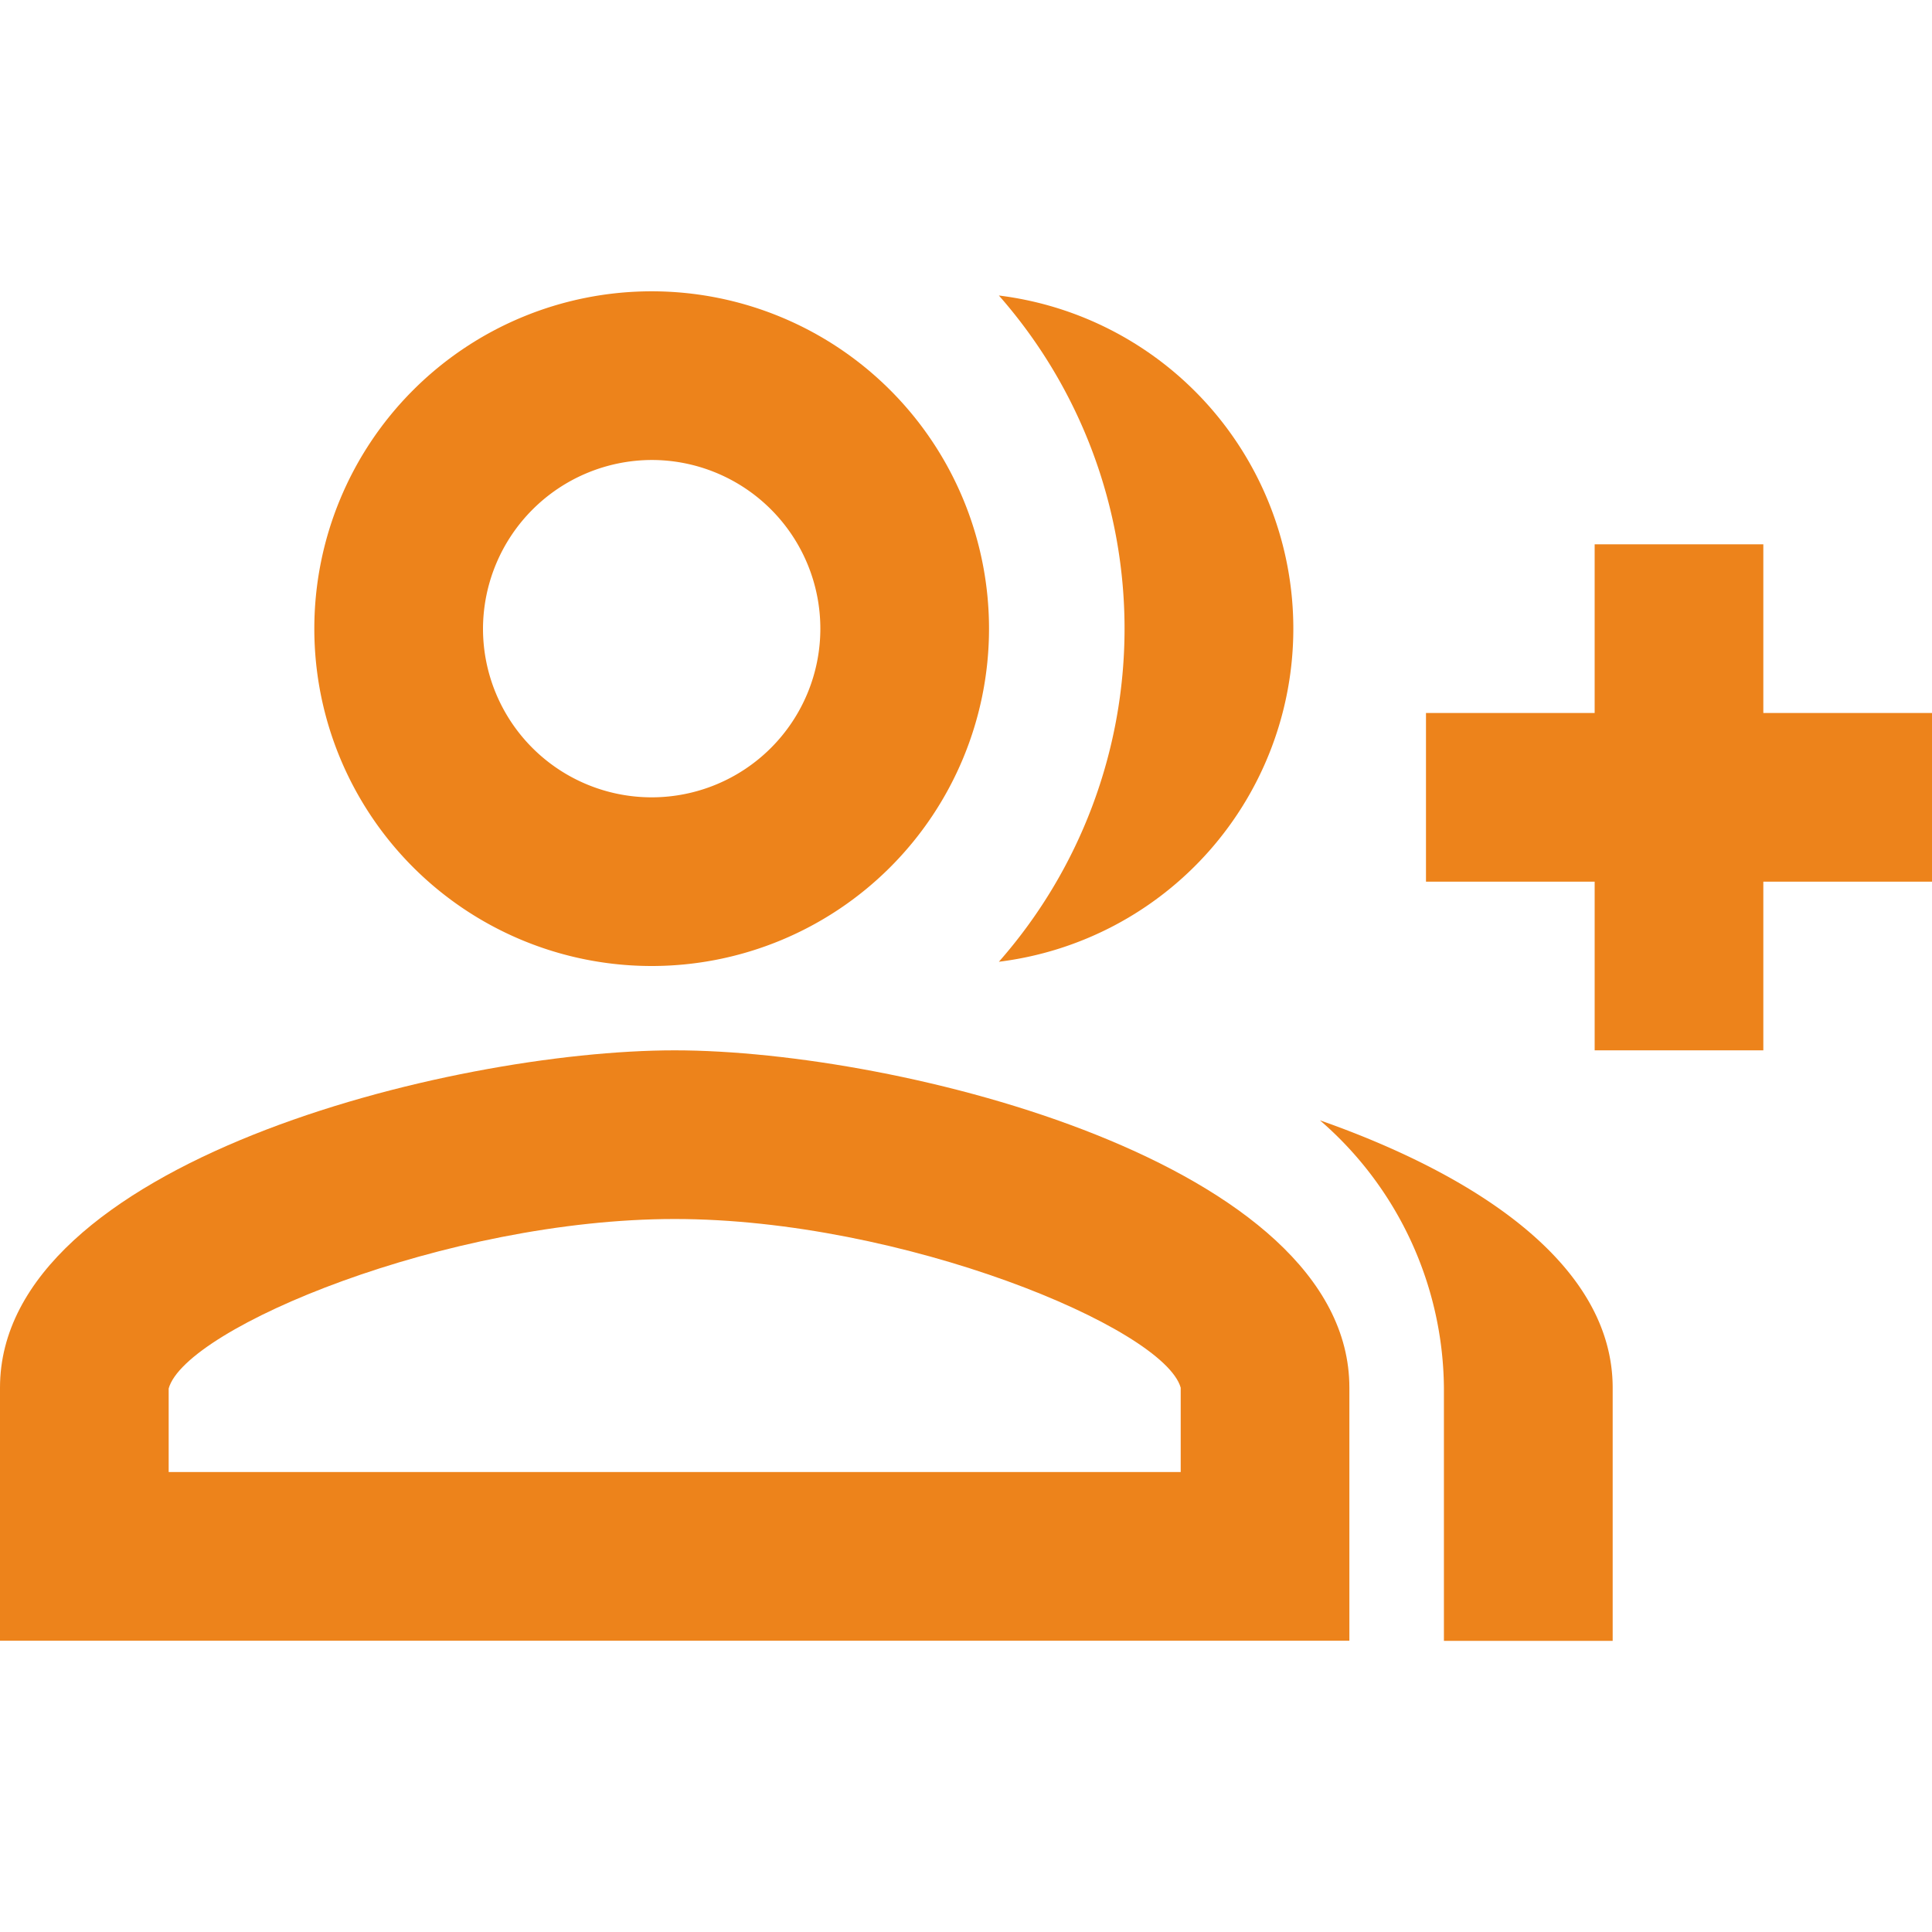 <svg id="ic-career" xmlns="http://www.w3.org/2000/svg" width="46" height="46" viewBox="0 0 46 46">
  <g id="Group_147" data-name="Group 147" transform="translate(0)">
    <rect id="Rectangle_125" data-name="Rectangle 125" width="46" height="46" fill="none"/>
    <rect id="Rectangle_126" data-name="Rectangle 126" width="46" height="46" fill="none"/>
  </g>
  <g id="Group_149" data-name="Group 149" transform="translate(0 6.936)">
    <g id="Group_148" data-name="Group 148">
      <path id="Path_181" data-name="Path 181" d="M26.032,11.016V7H22.016v4.016H18v4.016h4.016v4.016h4.016V15.032h4.016V11.016Z" transform="translate(15.952 -0.976)" fill="#ed831b"/>
      <path id="Path_182" data-name="Path 182" d="M12.032,20.064A8.032,8.032,0,1,0,4,12.032,8.03,8.03,0,0,0,12.032,20.064Zm0-12.048a4.016,4.016,0,1,1-4.016,4.016A4.028,4.028,0,0,1,12.032,8.016Z" transform="translate(3.484 -4)" fill="#ed831b"/>
      <path id="Path_183" data-name="Path 183" d="M16.064,13C10.7,13,0,15.691,0,21.032v6.024H32.128V21.032C32.128,15.691,21.425,13,16.064,13ZM28.112,23.04H4.016V21.052c.4-1.446,6.626-4.036,12.048-4.036s11.646,2.59,12.048,4.016Z" transform="translate(0 5.072)" fill="#ed831b"/>
      <path id="Path_184" data-name="Path 184" d="M12.51,4.05a12.009,12.009,0,0,1,0,15.863,7.992,7.992,0,0,0,0-15.863Z" transform="translate(11.273 -3.95)" fill="#ed831b"/>
      <path id="Path_185" data-name="Path 185" d="M16.53,13.83A8.508,8.508,0,0,1,19.482,20.2v6.024H23.5V20.2C23.5,17.284,20.3,15.155,16.53,13.83Z" transform="translate(14.897 5.908)" fill="#ed831b"/>
    </g>
  </g>
</svg>

